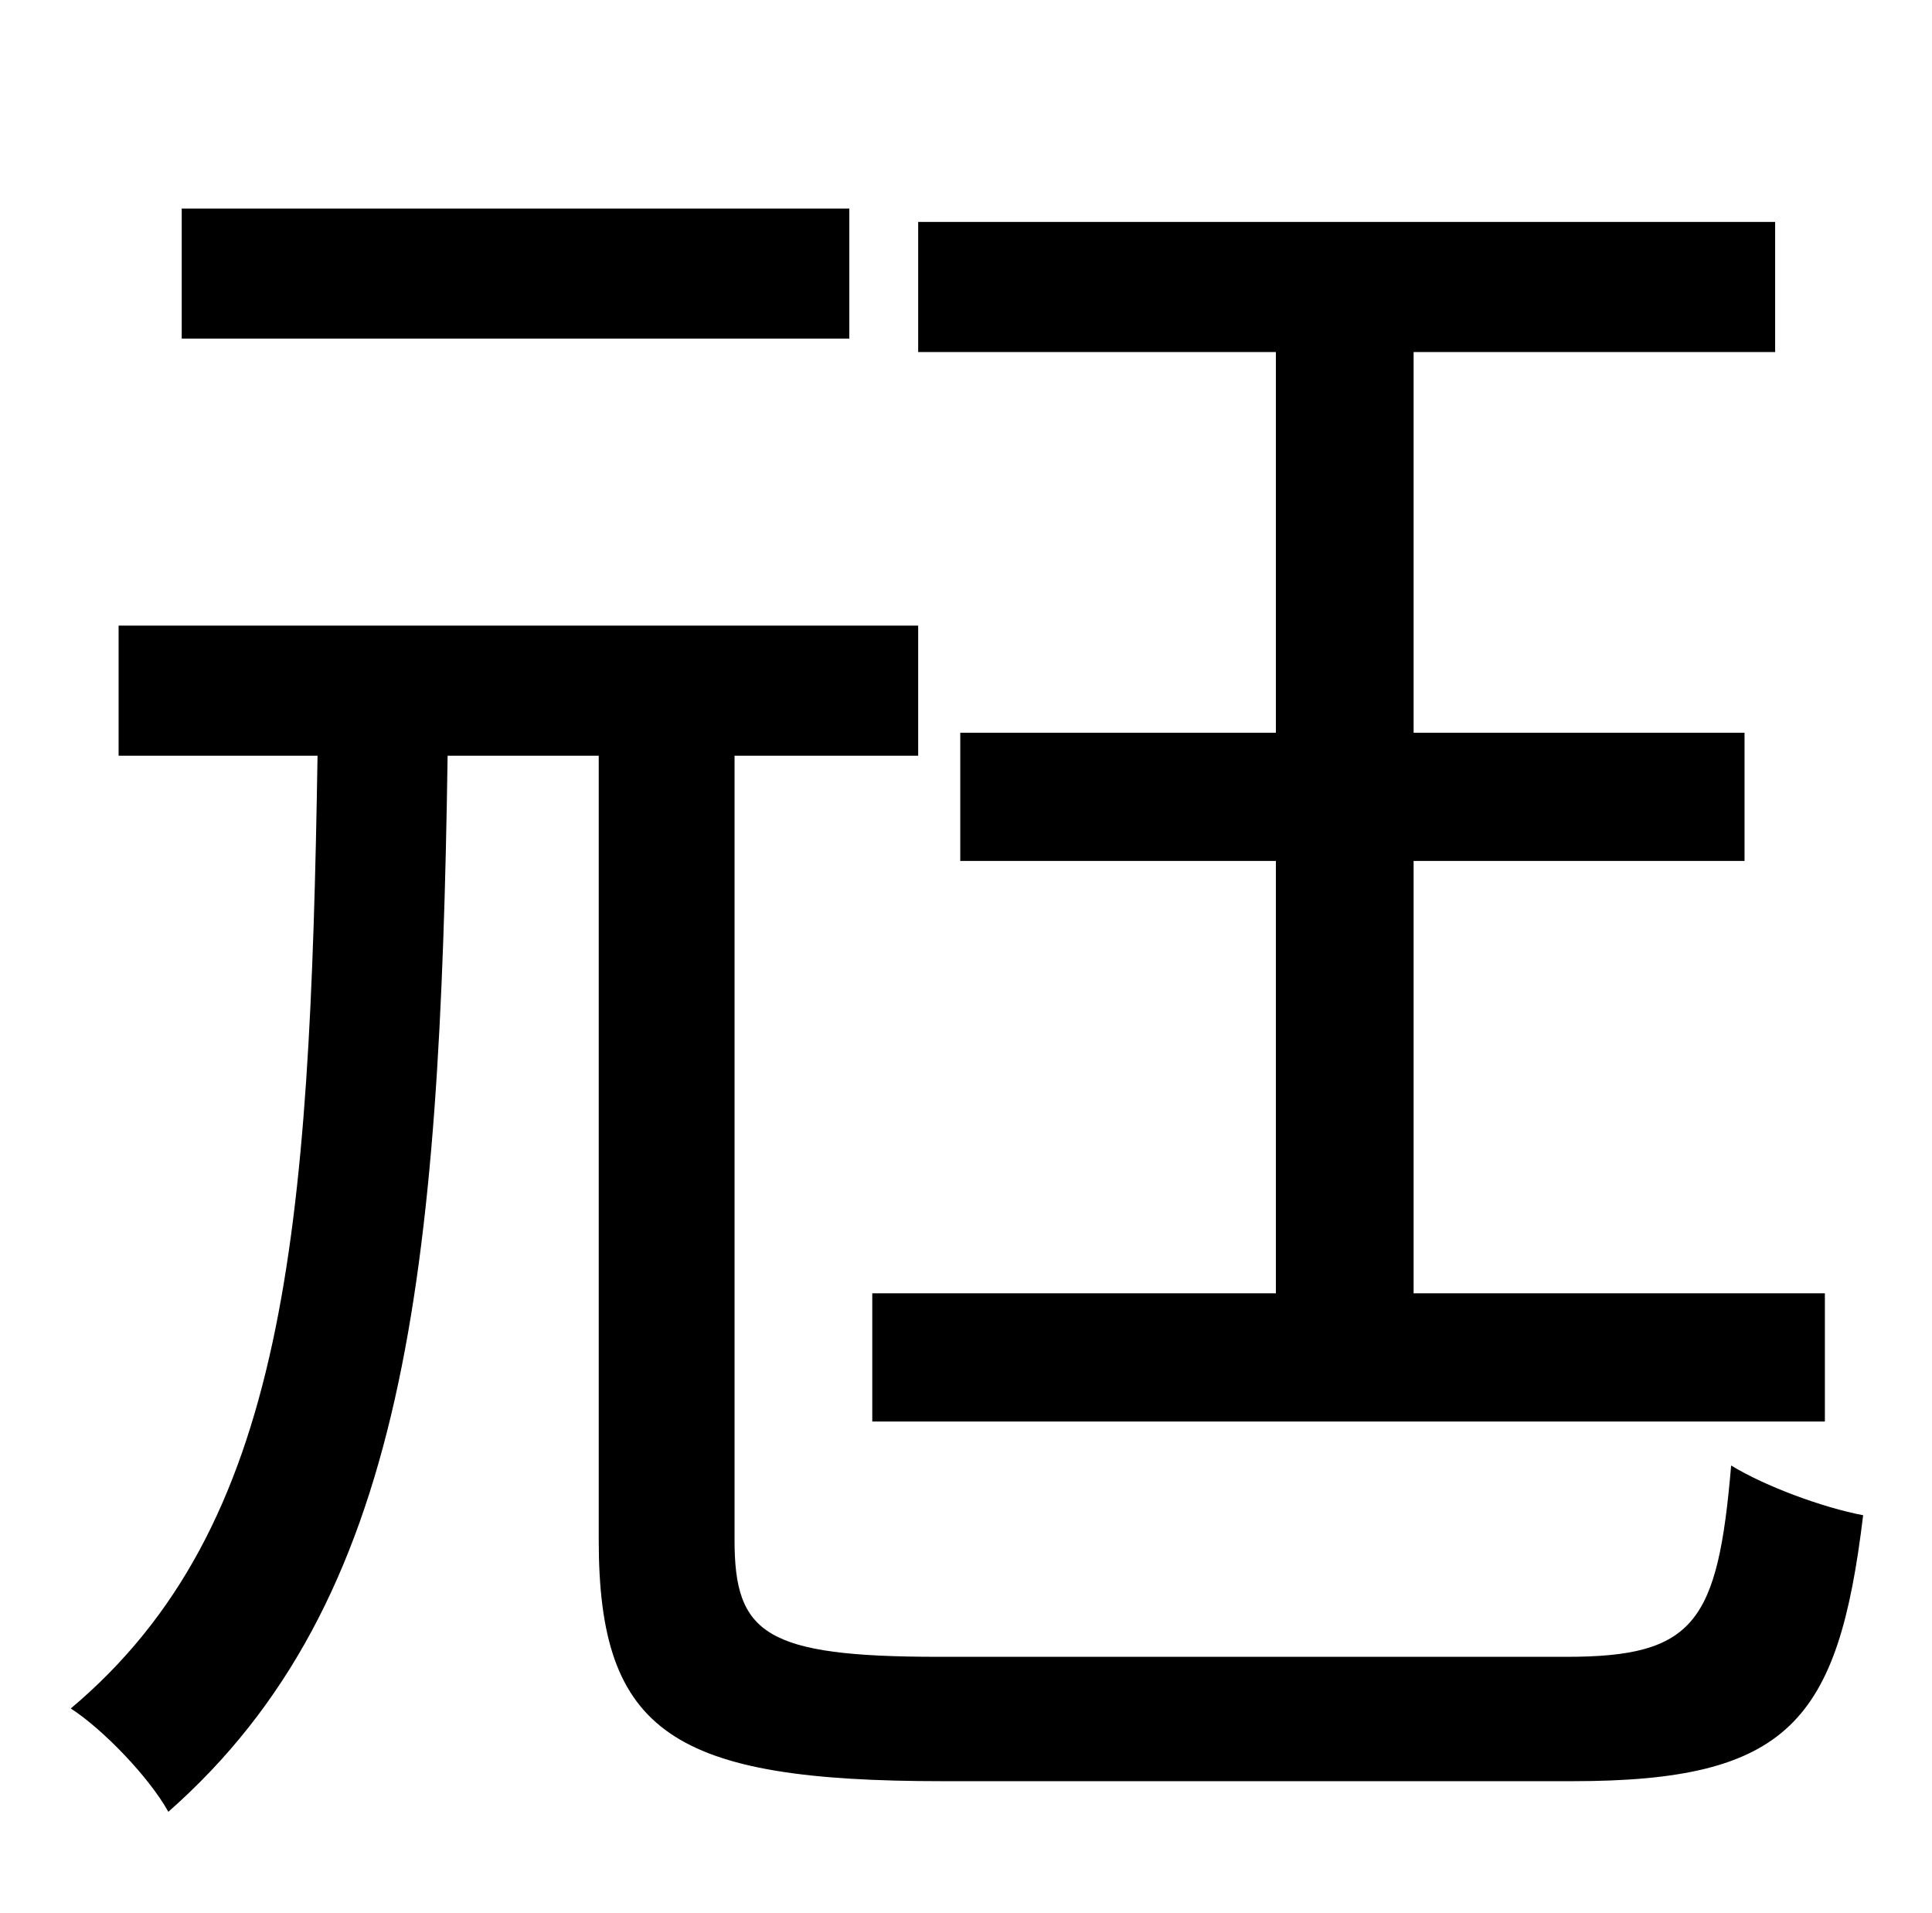 <?xml version="1.0" standalone="no"?>
<!DOCTYPE svg PUBLIC "-//W3C//DTD SVG 1.1//EN" "http://www.w3.org/Graphics/SVG/1.1/DTD/svg11.dtd" >
<svg xmlns="http://www.w3.org/2000/svg" xmlns:xlink="http://www.w3.org/1999/xlink" version="1.1" viewBox="-10 0 1010 1000">
   <path fill="currentColor"
d="M657 383v-199h-187v-68h448v68h-189v199h173v67h-173v226h215v67h-498v-67h211v-226h-165v-67h165zM434 109v68h-349v-68h349zM481 866h328c67 0 79 -18 86 -100c18 11 48 22 69 26c-13 108 -39 139 -152 139h-329c-141 0 -180 -25 -180 -126v-410h-79
c-4 271 -21 442 -146 552c-10 -18 -34 -43 -51 -54c113 -95 125 -248 129 -498h-104v-68h418v68h-96v410c0 49 16 61 107 61z" />
</svg>
